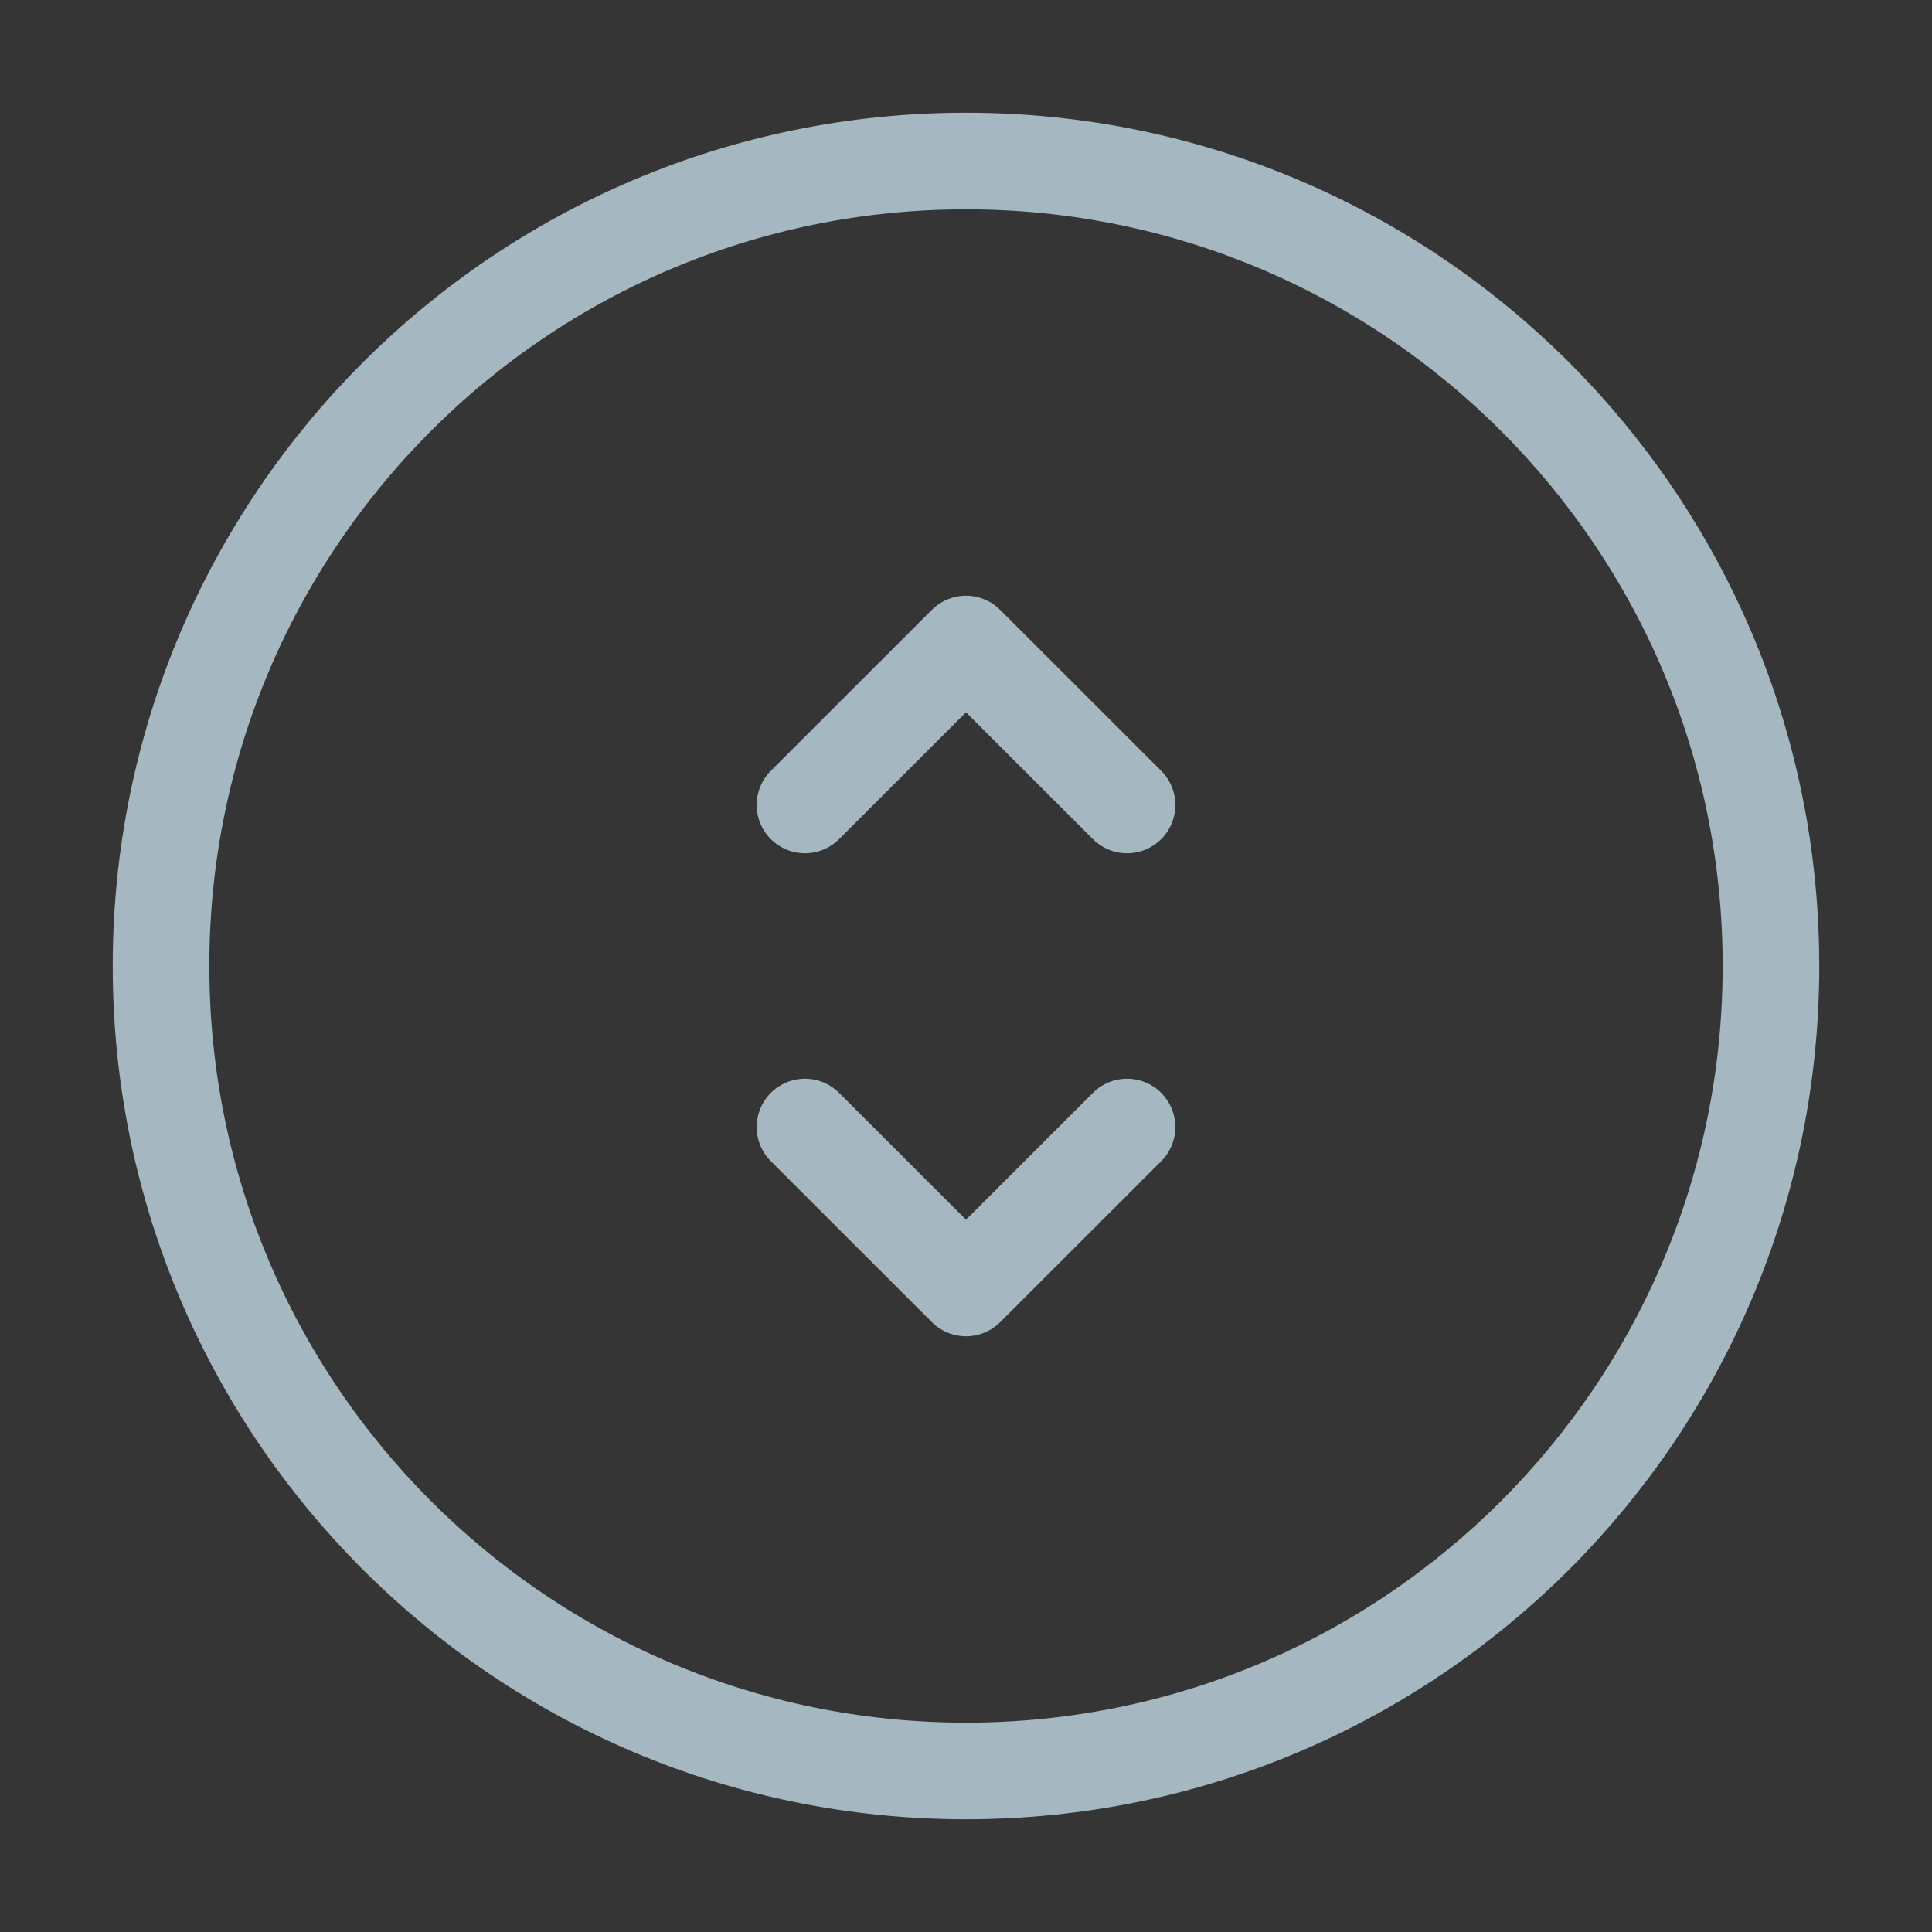 <?xml version="1.0" encoding="UTF-8"?>
<svg width="20px" height="20px" viewBox="0 0 20 20" version="1.1" xmlns="http://www.w3.org/2000/svg" xmlns:xlink="http://www.w3.org/1999/xlink">
    <rect x="0" y="0" width="20" height="20" fill="#333333" stroke="none"/>
    <title>sliding-vertical</title>
    <g id="Page-1" stroke="none" stroke-width="1" fill="none" fill-rule="evenodd">
        <g id="sliding-vertical">
            <rect id="Rectangle" fill-opacity="0.01" fill="#FFFFFF" fill-rule="nonzero" x="0" y="0" width="20" height="20"></rect>
            <path d="M10,18.333 C14.602,18.333 18.333,14.602 18.333,10 C18.333,5.398 14.602,1.667 10,1.667 C5.398,1.667 1.667,5.398 1.667,10 C1.667,14.602 5.398,18.333 10,18.333 Z" id="Path" stroke="#A5B7C0" stroke-linejoin="round"></path>
            <polyline id="Path" stroke="#A5B7C0" stroke-linecap="round" stroke-linejoin="round" points="8.333 8.333 10 6.667 11.667 8.333"></polyline>
            <polyline id="Path" stroke="#A5B7C0" stroke-linecap="round" stroke-linejoin="round" points="8.333 11.667 10 13.333 11.667 11.667"></polyline>
        </g>
    </g>
</svg>